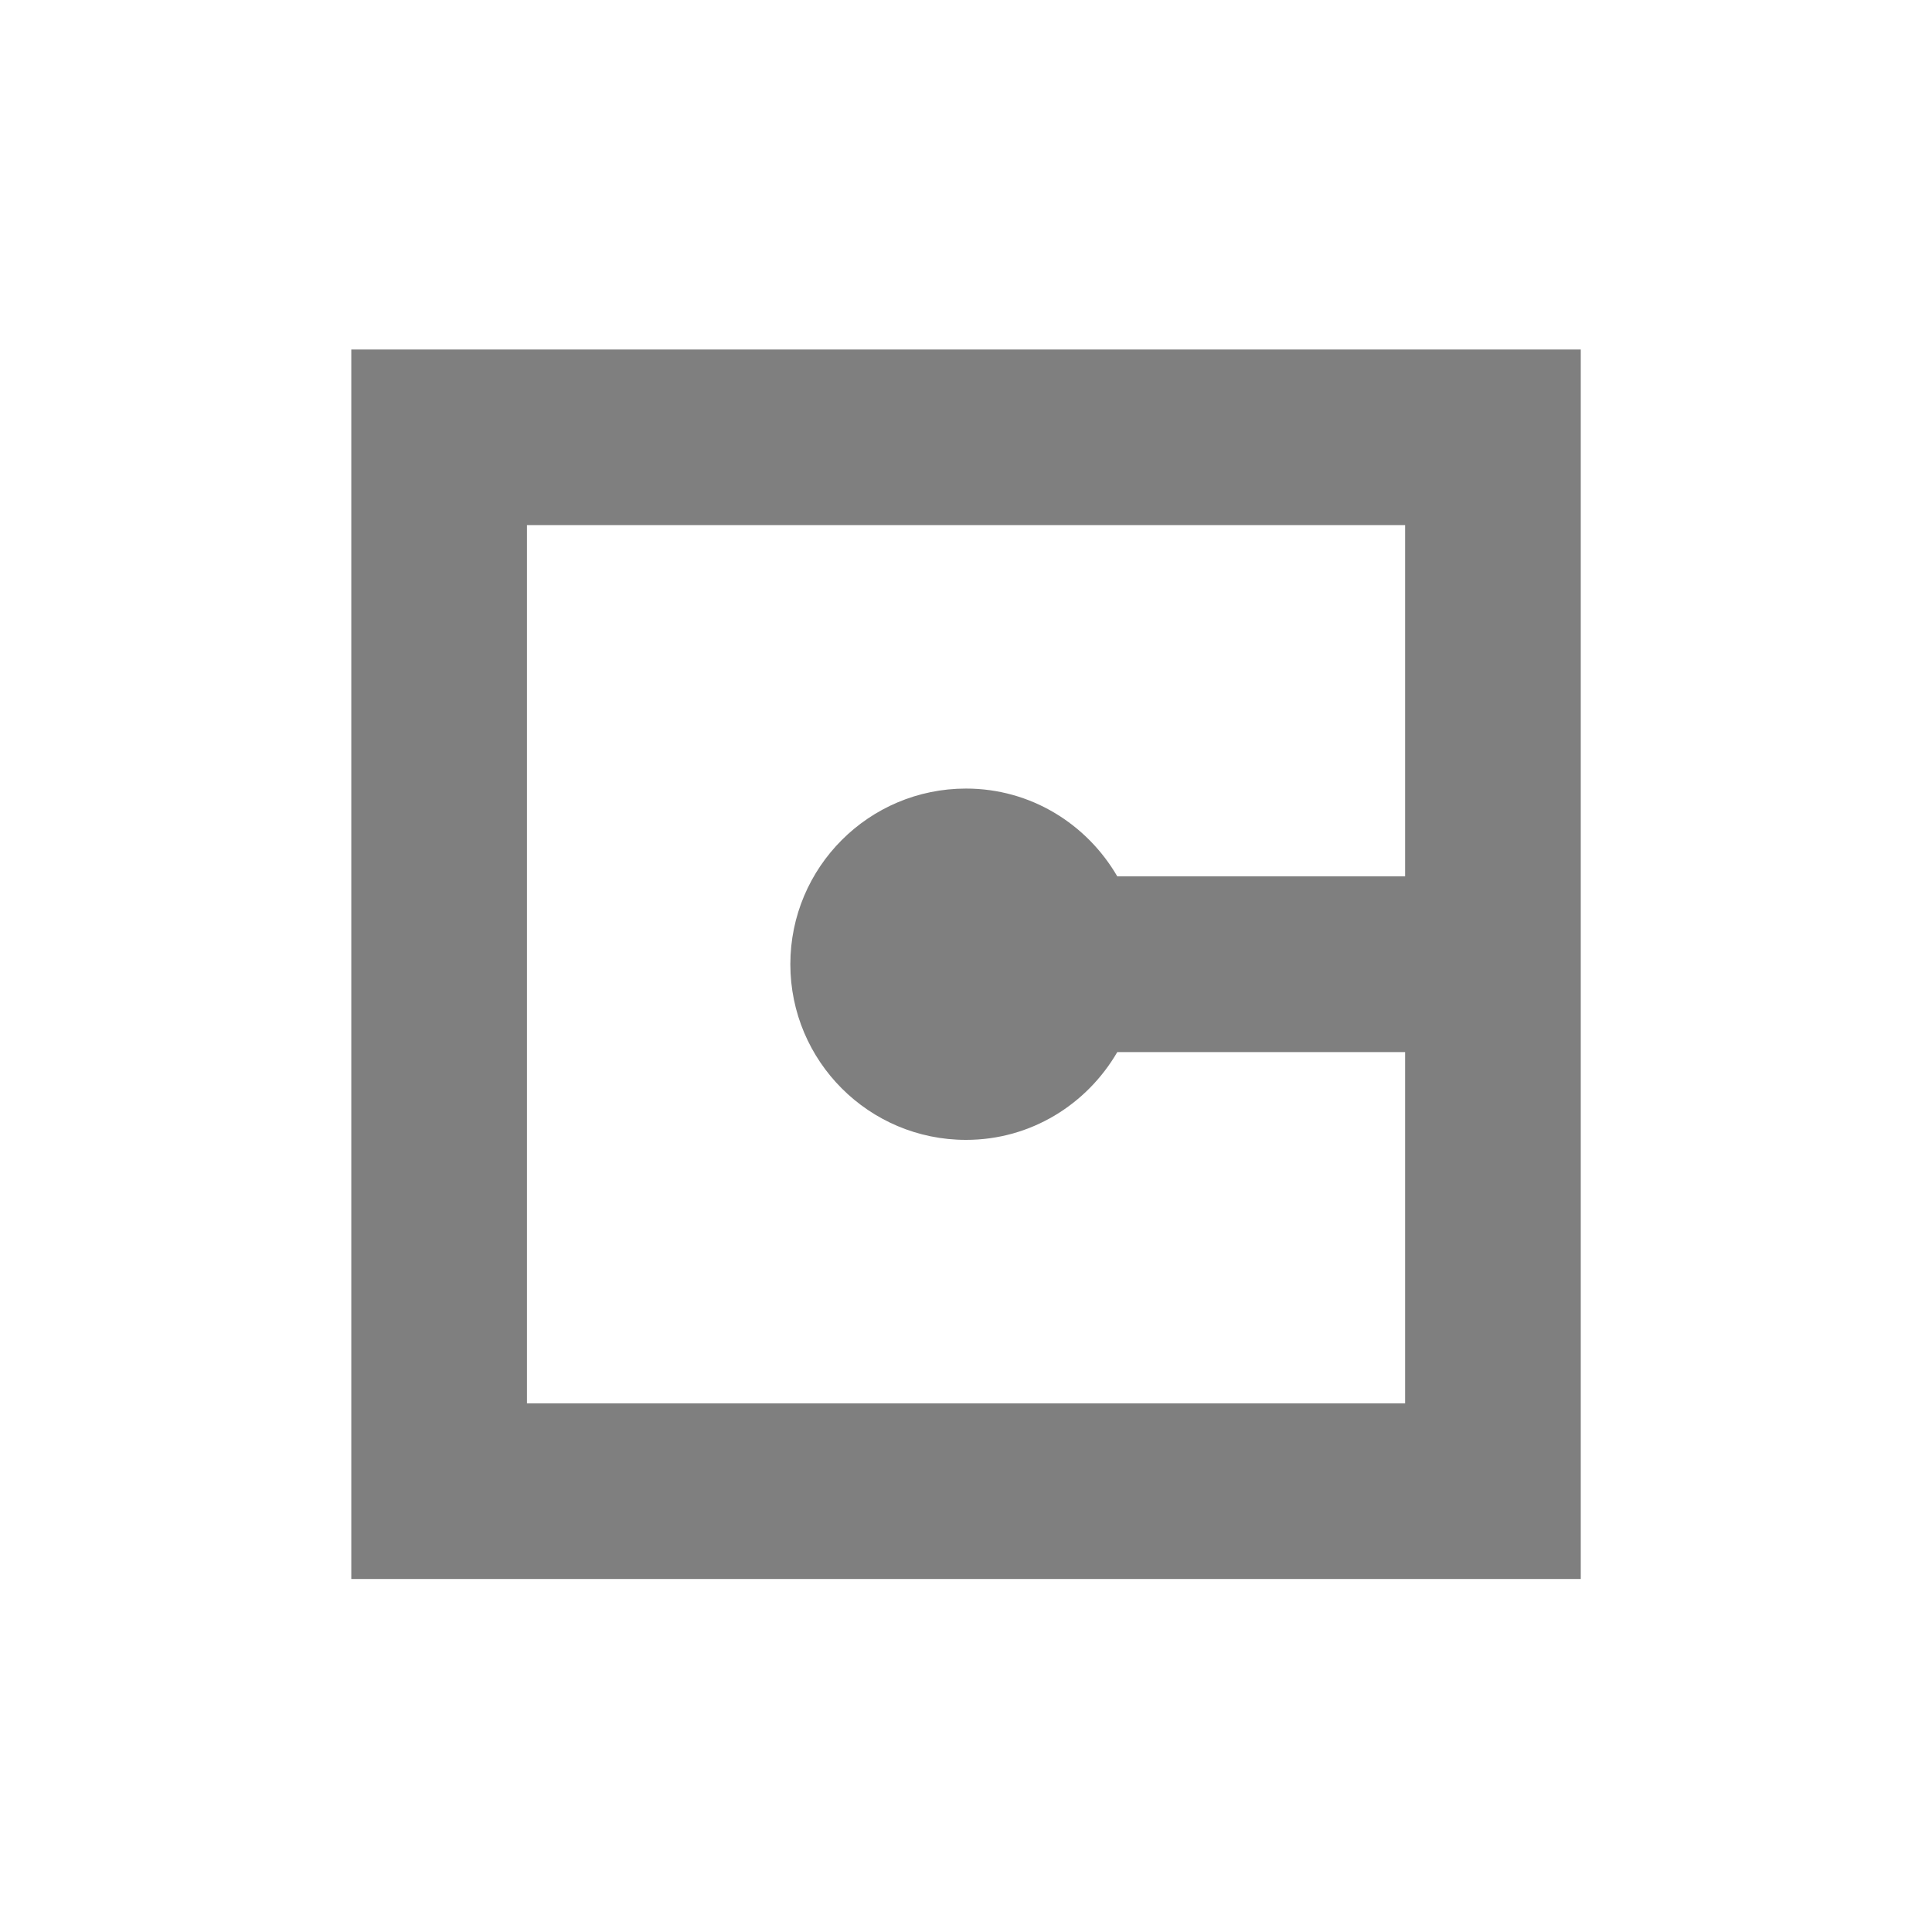 <?xml version="1.0" encoding="UTF-8" standalone="no"?>
<!--Created with Inkscape (http://www.inkscape.org/)-->
<svg id="svg3049" xmlns:rdf="http://www.w3.org/1999/02/22-rdf-syntax-ns#" xmlns="http://www.w3.org/2000/svg" height="22" width="22" version="1.1" xmlns:cc="http://creativecommons.org/ns#" xmlns:dc="http://purl.org/dc/elements/1.1/">
    <defs id="defs3051">
        <style id="current-color-scheme" type="text/css">
            .ColorScheme-Text { color:#4d4d4d; } .ColorScheme-Background { color:#eff0f1; } .ColorScheme-Highlight { color:#3daee9; } .ColorScheme-ViewText { color:#31363b; } .ColorScheme-ViewBackground { color:#fcfcfc; } .ColorScheme-ViewHover { color:#93cee9; } .ColorScheme-ViewFocus{ color:#3daee9; } .ColorScheme-ButtonText { color:#31363b; } .ColorScheme-ButtonBackground { color:#eff0f1; } .ColorScheme-ButtonHover { color:#93cee9; } .ColorScheme-ButtonFocus{ color:#3daee9; }
        </style>
    </defs>
    <g id="layer1" transform="translate(-421.71 -525.79)">
        <g id="layer1-0" transform="matrix(.75 0 0 0.75 421.46 -241.23)">
            <g id="layer1-6" transform="translate(6.2938e-7 -0)">
                <path id="rect4152-9-3-4" opacity=".5" style="color:#000000" d="m5.667 1028h18.667v18.667h-18.667v-18.667zm2.667 2.667v13.333h13.333v-5.333h-4.37c-0.462 0.794-1.312 1.333-2.297 1.333-1.473 0-2.667-1.194-2.667-2.667s1.194-2.667 2.667-2.667c0.985 0 1.835 0.539 2.297 1.333h4.37v-5.333h-13.333z" fill-rule="evenodd"/>
            </g>
        </g>
    </g>
</svg>
